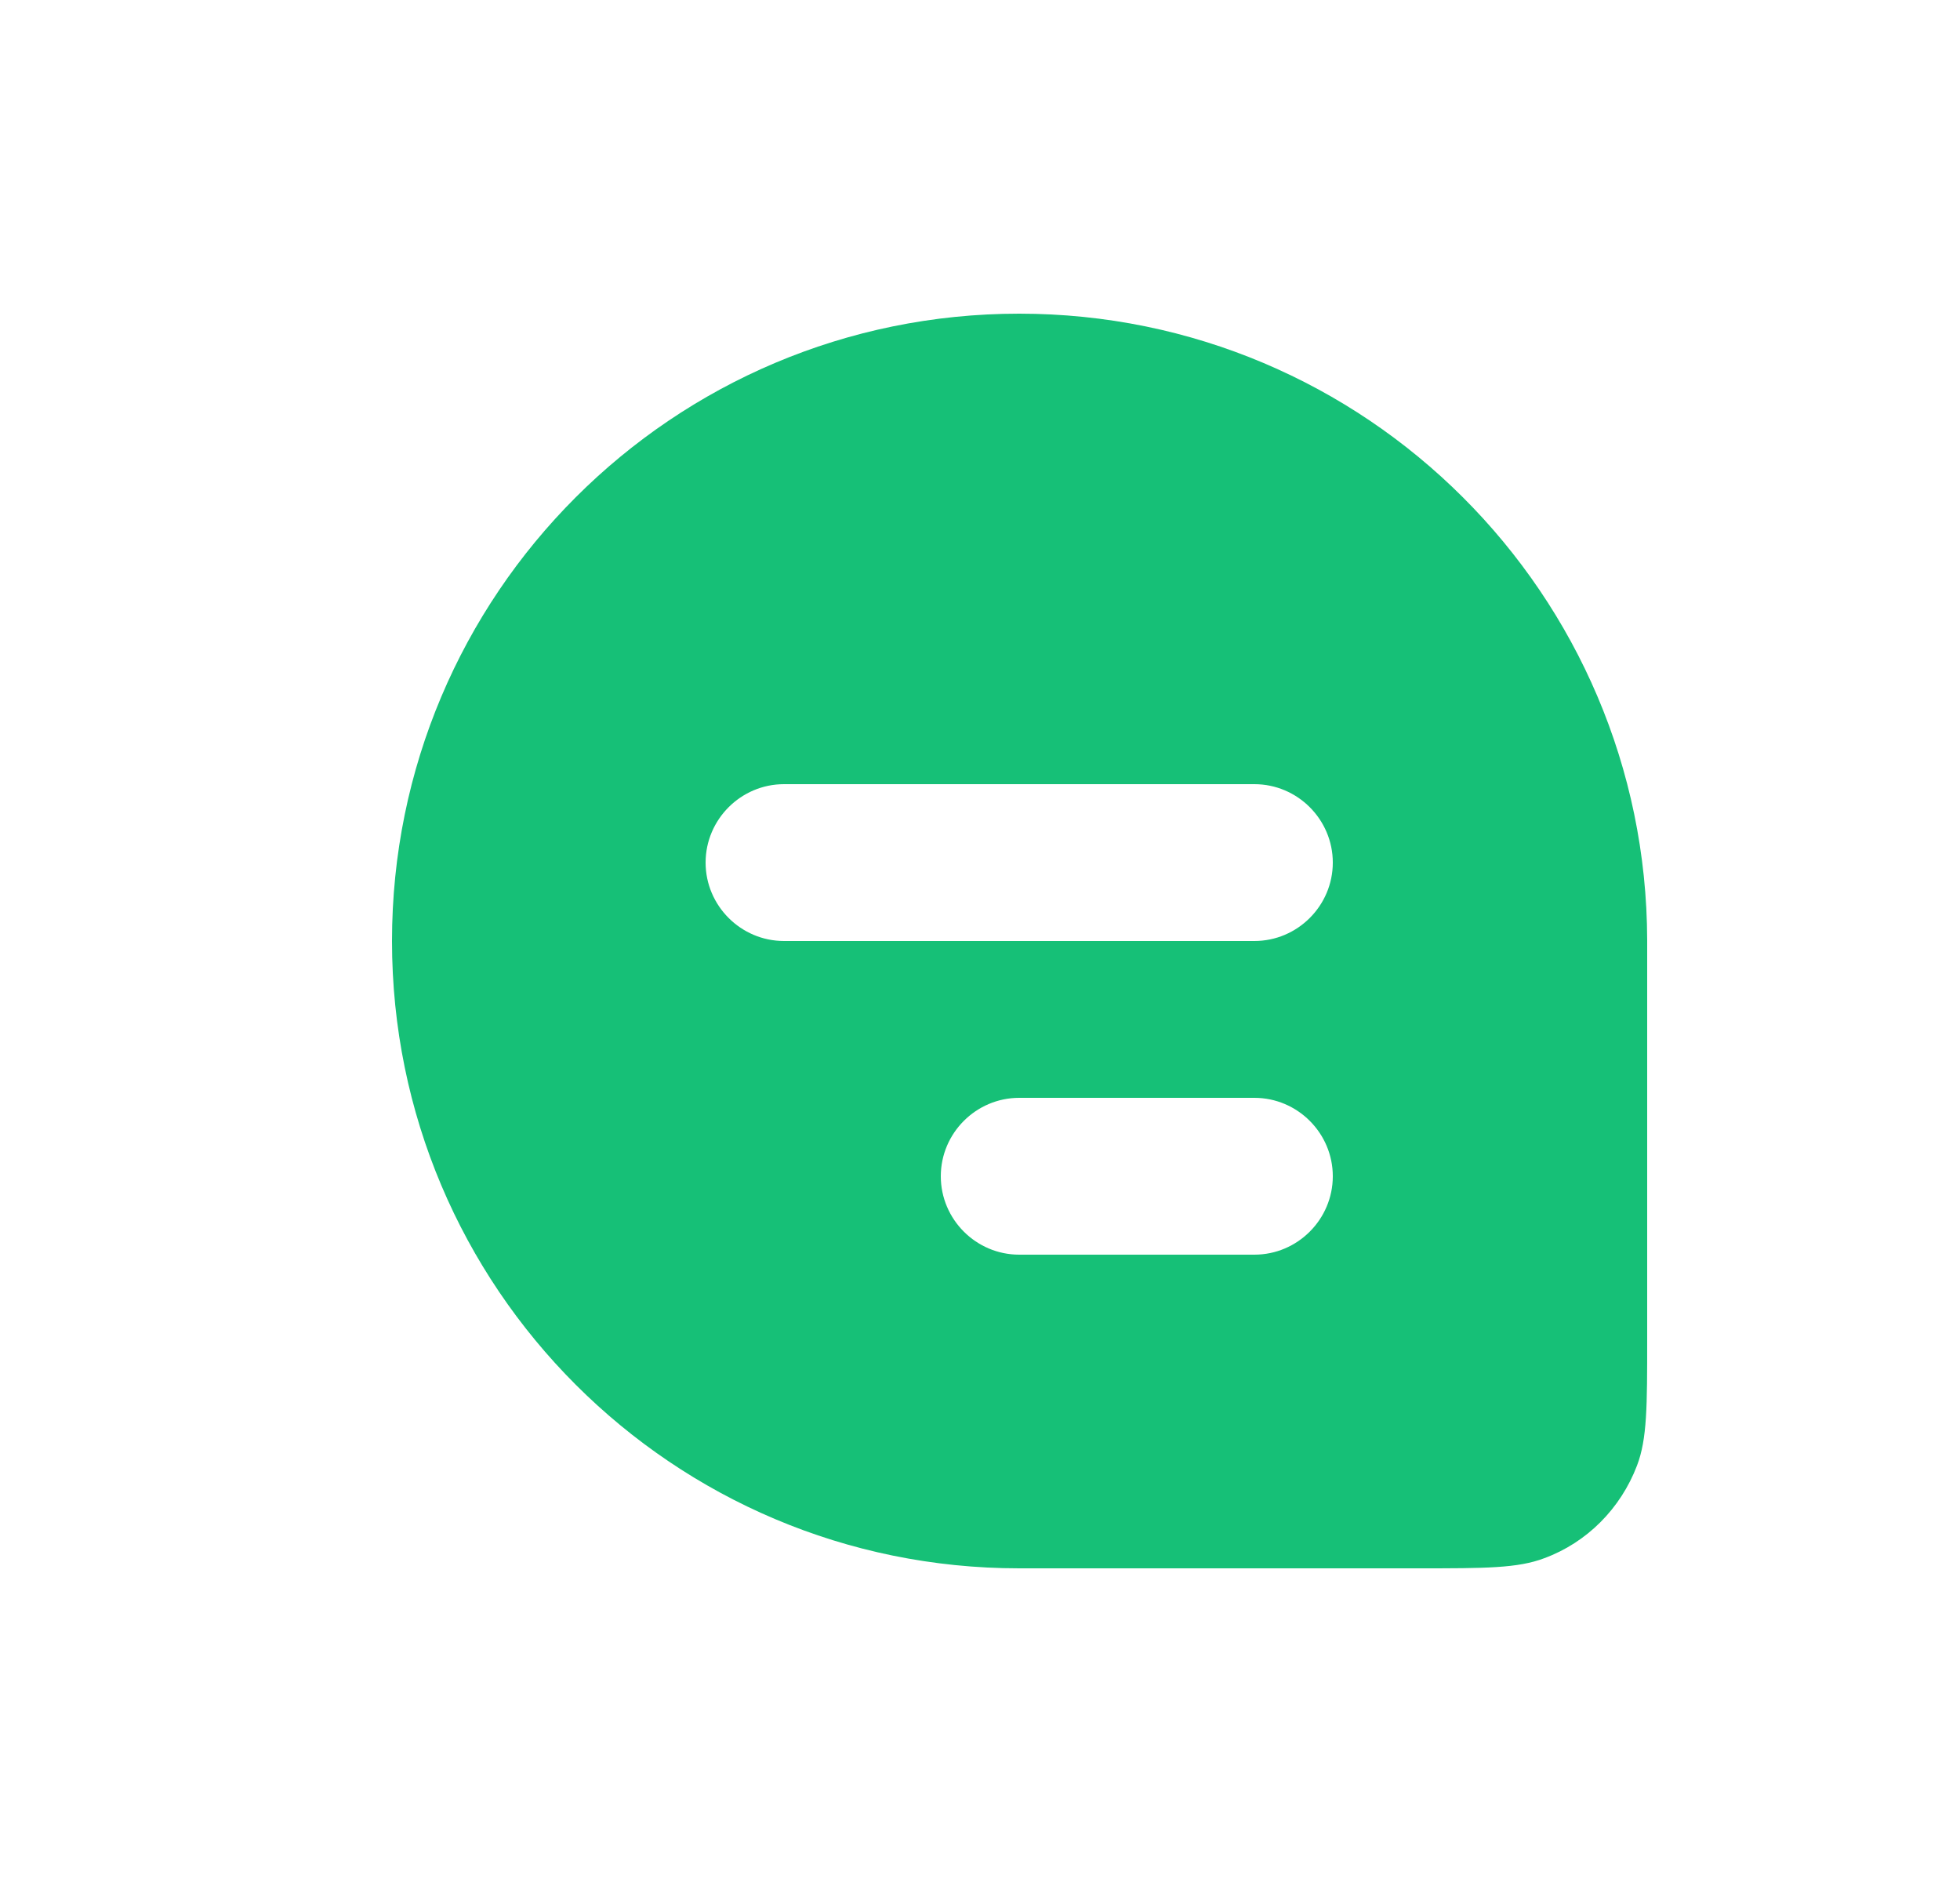 <svg width="25" height="24" viewBox="0 0 25 24" fill="none" xmlns="http://www.w3.org/2000/svg">
<path d="M13 4C8.58 4 5 7.58 5 12C5 16.42 8.58 20 13 20H18.09C18.94 20 19.36 20 19.7 19.87C20.24 19.67 20.67 19.24 20.88 18.69C21.01 18.35 21.01 17.93 21.01 17.08V11.99C21 7.58 17.42 4 13 4ZM16 16H13C12.45 16 12 15.55 12 15C12 14.45 12.45 14 13 14H16C16.55 14 17 14.45 17 15C17 15.55 16.55 16 16 16ZM16 12H10C9.45 12 9 11.55 9 11C9 10.45 9.45 10 10 10H16C16.55 10 17 10.45 17 11C17 11.55 16.55 12 16 12Z" fill="#16C077"/>
</svg>
